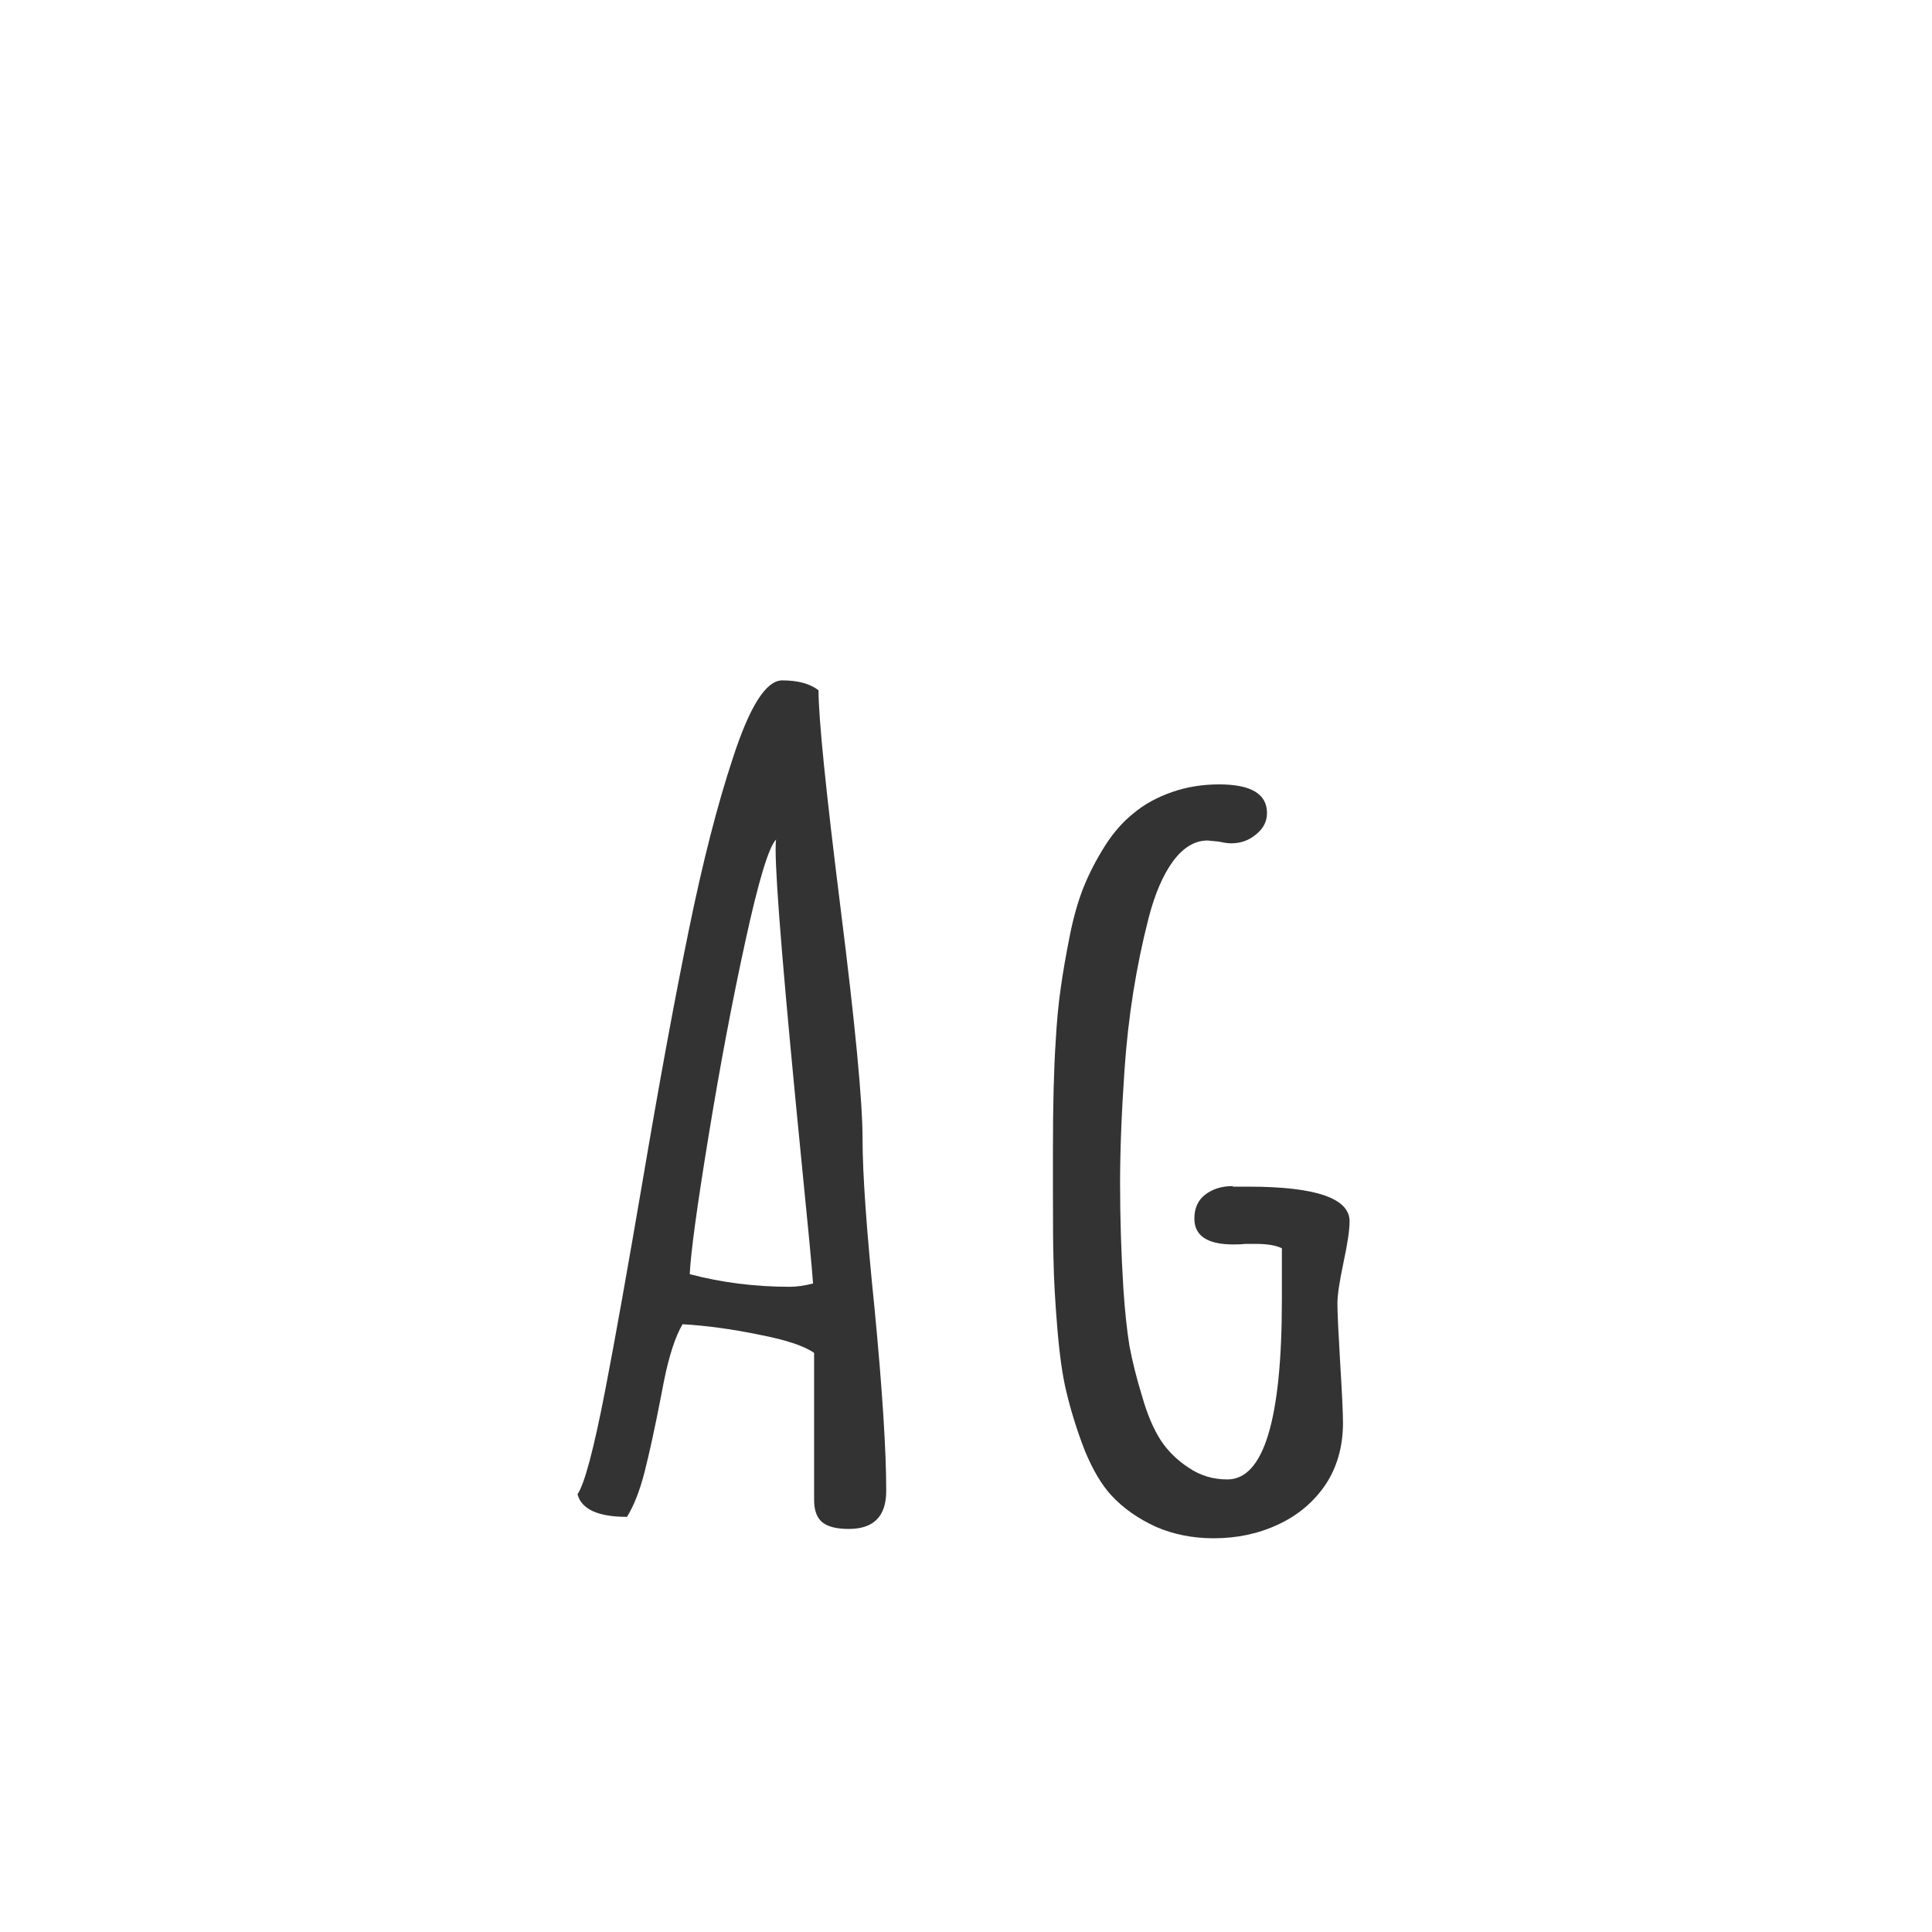 <svg width="24" height="24" viewBox="0 0 24 24" fill="none" xmlns="http://www.w3.org/2000/svg">
<path d="M10.544 18.993C10.394 18.993 10.284 18.966 10.216 18.911C10.148 18.856 10.113 18.763 10.113 18.631V16.806C9.99 16.719 9.762 16.644 9.43 16.58C9.102 16.512 8.785 16.468 8.479 16.45C8.388 16.605 8.311 16.842 8.247 17.161L8.206 17.373C8.133 17.747 8.067 18.05 8.008 18.282C7.949 18.515 7.876 18.701 7.789 18.843C7.429 18.843 7.224 18.749 7.174 18.562C7.26 18.439 7.377 18.002 7.522 17.25C7.646 16.607 7.798 15.753 7.98 14.687C8.19 13.447 8.382 12.406 8.555 11.562C8.728 10.715 8.91 10.002 9.102 9.423C9.311 8.776 9.516 8.452 9.717 8.452C9.913 8.452 10.063 8.493 10.168 8.575C10.168 8.922 10.259 9.822 10.441 11.275C10.624 12.729 10.715 13.686 10.715 14.146C10.715 14.584 10.765 15.29 10.865 16.266C10.961 17.268 11.009 18.02 11.009 18.521C11.009 18.836 10.854 18.993 10.544 18.993ZM9.812 15.985C9.895 15.985 9.99 15.972 10.1 15.944C10.086 15.744 10.038 15.236 9.956 14.42C9.742 12.26 9.635 10.97 9.635 10.551C9.635 10.482 9.637 10.441 9.642 10.428C9.55 10.519 9.423 10.94 9.259 11.692C9.095 12.444 8.942 13.253 8.801 14.119C8.66 14.98 8.582 15.55 8.568 15.828C8.965 15.933 9.38 15.985 9.812 15.985ZM15.076 19.109C15.368 19.109 15.634 19.052 15.876 18.939C16.122 18.825 16.318 18.66 16.464 18.446C16.61 18.227 16.683 17.97 16.683 17.674C16.683 17.551 16.671 17.302 16.648 16.929C16.626 16.555 16.614 16.309 16.614 16.19C16.614 16.09 16.639 15.921 16.689 15.685C16.74 15.448 16.765 15.277 16.765 15.172C16.765 14.885 16.345 14.741 15.507 14.741H15.315V14.734C15.174 14.734 15.058 14.771 14.967 14.844C14.88 14.912 14.837 15.01 14.837 15.138C14.837 15.352 14.999 15.459 15.322 15.459C15.382 15.459 15.432 15.457 15.473 15.452H15.596C15.742 15.452 15.851 15.47 15.924 15.507V16.149C15.924 17.635 15.698 18.378 15.247 18.378C15.069 18.378 14.91 18.33 14.769 18.234C14.627 18.143 14.511 18.029 14.42 17.893C14.329 17.751 14.251 17.569 14.188 17.346C14.119 17.122 14.067 16.913 14.03 16.717C13.998 16.516 13.973 16.279 13.955 16.006C13.928 15.568 13.914 15.133 13.914 14.7C13.914 14.299 13.932 13.83 13.969 13.292C14.014 12.631 14.115 12 14.27 11.398C14.347 11.102 14.447 10.87 14.57 10.701C14.698 10.528 14.841 10.441 15.001 10.441L15.145 10.455C15.204 10.469 15.254 10.476 15.295 10.476C15.413 10.476 15.516 10.439 15.602 10.366C15.694 10.293 15.739 10.204 15.739 10.1C15.739 9.863 15.541 9.744 15.145 9.744C14.935 9.744 14.739 9.776 14.557 9.84C14.374 9.904 14.217 9.99 14.085 10.1C13.953 10.204 13.834 10.339 13.729 10.503C13.62 10.676 13.531 10.847 13.463 11.016C13.395 11.184 13.338 11.383 13.292 11.61C13.242 11.861 13.203 12.084 13.176 12.28C13.148 12.472 13.128 12.69 13.114 12.937C13.091 13.287 13.08 13.732 13.08 14.27V14.823C13.08 15.238 13.082 15.511 13.087 15.644C13.091 15.885 13.107 16.172 13.135 16.505C13.162 16.833 13.199 17.09 13.244 17.277C13.303 17.528 13.381 17.776 13.477 18.023C13.577 18.264 13.688 18.451 13.812 18.583C13.957 18.738 14.14 18.866 14.358 18.966C14.577 19.061 14.816 19.109 15.076 19.109Z" fill="#333333"/>
</svg>
